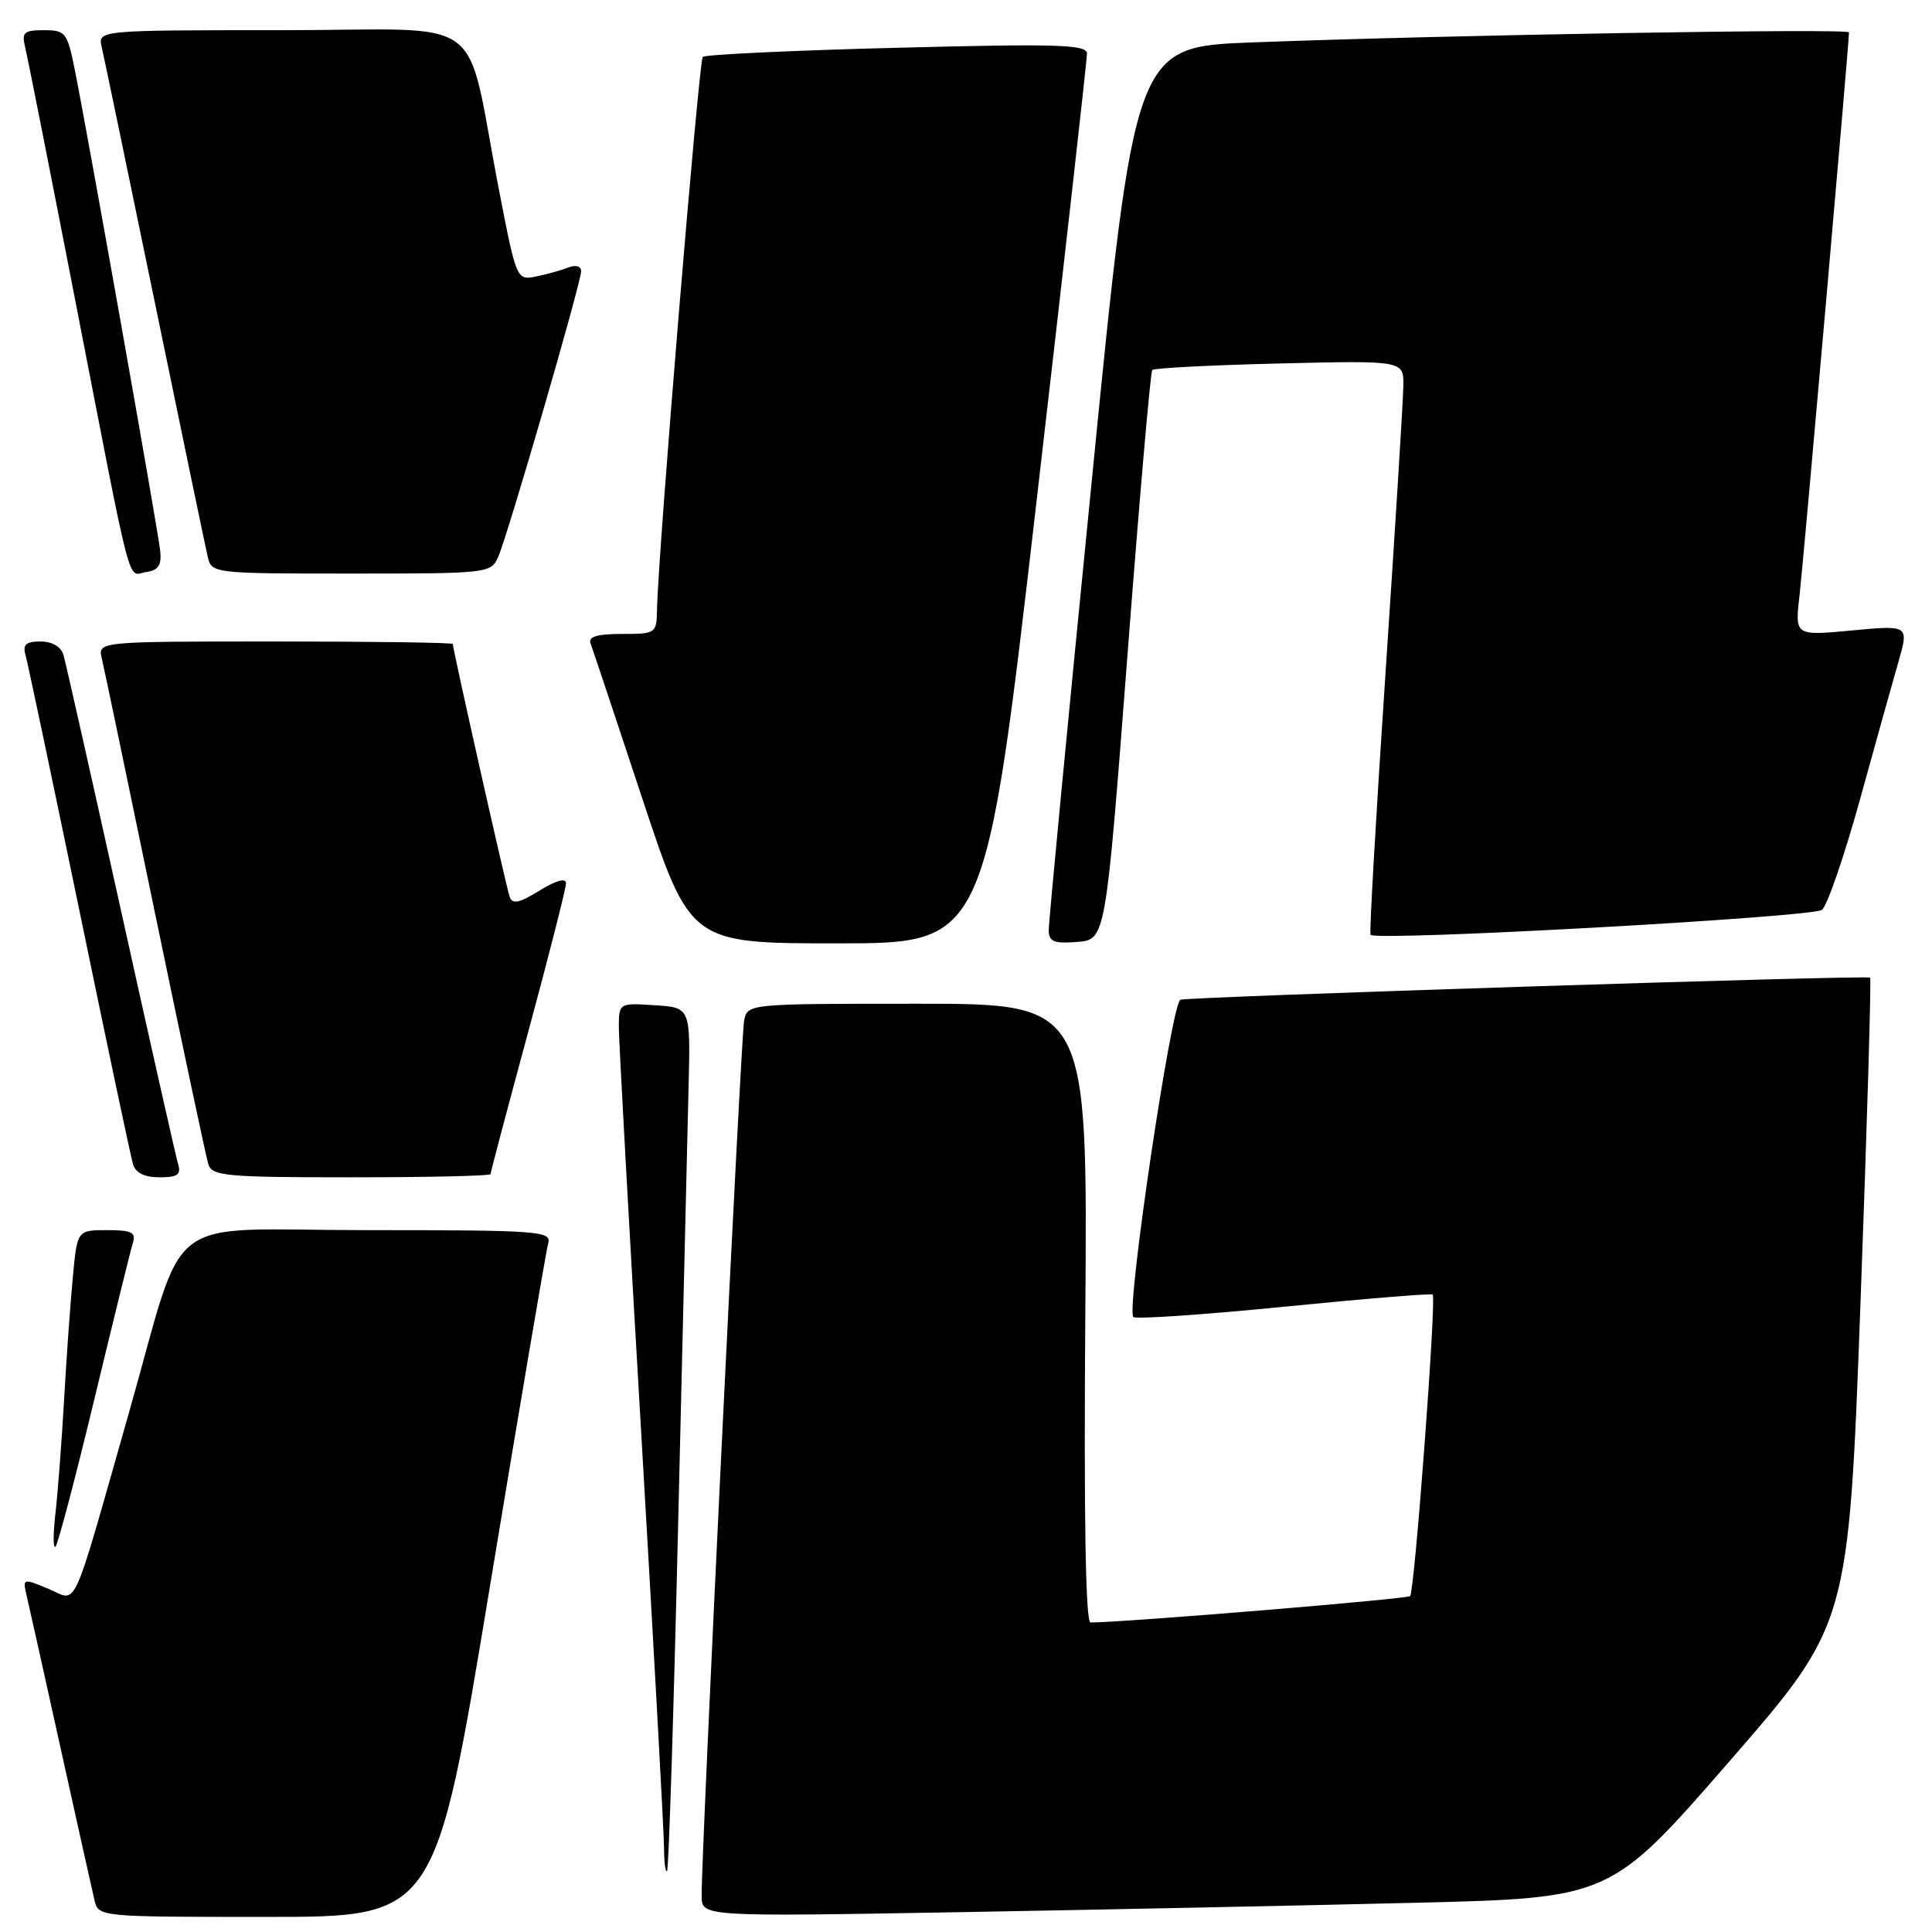 <?xml version="1.0" encoding="UTF-8" standalone="no"?>
<!DOCTYPE svg PUBLIC "-//W3C//DTD SVG 1.1//EN" "http://www.w3.org/Graphics/SVG/1.1/DTD/svg11.dtd" >
<svg xmlns="http://www.w3.org/2000/svg" xmlns:xlink="http://www.w3.org/1999/xlink" version="1.1" viewBox="0 0 256 256">
 <g >
 <path fill="currentColor"
d=" M 64.91 210.25 C 68.89 186.19 72.36 165.71 72.64 164.75 C 73.10 163.12 71.49 163.00 48.61 163.00 C 20.92 163.00 24.85 159.96 17.00 187.50 C 9.32 214.45 10.36 212.18 6.45 210.54 C 3.07 209.13 3.00 209.15 3.50 211.30 C 3.79 212.51 5.81 221.60 8.00 231.50 C 10.19 241.40 12.22 250.51 12.51 251.75 C 13.04 254.00 13.04 254.00 35.36 254.00 C 57.68 254.00 57.68 254.00 64.91 210.25 Z  M 187.45 252.13 C 213.40 251.50 213.40 251.50 229.18 233.36 C 244.95 215.22 244.95 215.22 246.53 172.50 C 247.40 149.00 247.97 129.67 247.80 129.54 C 247.35 129.19 157.68 132.07 156.41 132.47 C 155.24 132.84 149.20 173.53 150.17 174.51 C 150.49 174.82 159.47 174.21 170.12 173.15 C 180.78 172.09 189.65 171.36 189.84 171.54 C 190.35 172.00 187.44 210.90 186.85 211.49 C 186.46 211.88 149.31 214.95 144.50 214.99 C 143.84 215.00 143.61 200.88 143.81 174.00 C 144.12 133.00 144.12 133.00 121.58 133.00 C 99.04 133.00 99.04 133.00 98.60 135.25 C 98.17 137.45 92.91 245.85 92.97 251.24 C 93.00 253.97 93.00 253.97 127.25 253.37 C 146.09 253.04 173.18 252.48 187.45 252.13 Z  M 89.88 201.00 C 90.49 175.43 91.10 149.78 91.24 144.00 C 91.50 133.50 91.50 133.50 86.75 133.20 C 82.00 132.89 82.00 132.89 82.00 136.20 C 82.01 138.01 83.35 162.45 85.00 190.50 C 86.64 218.55 87.99 243.04 87.99 244.92 C 88.00 246.80 88.18 248.15 88.39 247.92 C 88.61 247.69 89.28 226.57 89.88 201.00 Z  M 12.49 185.45 C 15.00 175.03 17.29 165.71 17.59 164.75 C 18.05 163.29 17.49 163.00 14.18 163.00 C 10.23 163.00 10.23 163.00 9.65 169.25 C 9.32 172.69 8.80 180.00 8.49 185.50 C 8.18 191.00 7.66 197.75 7.35 200.50 C 7.03 203.25 7.03 205.25 7.35 204.95 C 7.67 204.65 9.98 195.88 12.49 185.45 Z  M 23.60 154.25 C 23.31 153.29 19.89 138.10 16.00 120.50 C 12.11 102.90 8.69 87.71 8.40 86.75 C 8.08 85.69 6.88 85.00 5.37 85.00 C 3.46 85.00 2.99 85.41 3.37 86.75 C 3.65 87.71 6.85 102.90 10.49 120.50 C 14.12 138.10 17.33 153.29 17.62 154.25 C 17.96 155.41 19.14 156.00 21.13 156.00 C 23.53 156.00 24.03 155.65 23.60 154.25 Z  M 65.00 155.58 C 65.00 155.34 67.25 146.85 70.00 136.70 C 72.75 126.54 75.00 117.70 75.00 117.04 C 75.00 116.29 73.69 116.65 71.50 118.00 C 68.81 119.66 67.89 119.86 67.53 118.83 C 67.09 117.58 60.00 86.05 60.00 85.33 C 60.00 85.15 49.42 85.00 36.48 85.00 C 12.96 85.00 12.96 85.00 13.49 87.25 C 13.79 88.49 16.96 103.67 20.54 121.00 C 24.13 138.32 27.30 153.29 27.60 154.25 C 28.08 155.83 29.88 156.00 46.57 156.00 C 56.71 156.00 65.00 155.81 65.00 155.58 Z  M 137.31 66.75 C 141.02 34.71 144.04 7.87 144.03 7.09 C 144.00 5.90 140.13 5.78 118.85 6.33 C 105.01 6.68 93.44 7.23 93.12 7.54 C 92.60 8.07 87.19 73.38 87.06 80.75 C 87.00 83.94 86.91 84.00 82.39 84.00 C 79.13 84.00 77.92 84.36 78.25 85.25 C 78.51 85.94 81.58 95.16 85.09 105.75 C 91.46 125.00 91.46 125.00 111.01 125.00 C 130.57 125.00 130.57 125.00 137.31 66.75 Z  M 149.38 87.00 C 150.96 66.38 152.44 49.29 152.68 49.03 C 152.92 48.77 160.51 48.38 169.55 48.16 C 186.00 47.77 186.00 47.77 185.95 51.13 C 185.93 52.98 184.87 70.03 183.60 89.00 C 182.33 107.97 181.43 123.67 181.60 123.87 C 182.32 124.74 240.23 121.54 241.42 120.56 C 242.13 119.98 244.38 113.42 246.44 106.00 C 248.49 98.58 250.79 90.33 251.56 87.67 C 252.94 82.83 252.94 82.83 245.38 83.54 C 237.82 84.25 237.82 84.25 238.45 78.88 C 238.98 74.27 245.00 5.76 245.00 4.29 C 245.00 3.74 192.04 4.63 165.93 5.62 C 150.36 6.21 150.36 6.21 144.65 63.86 C 141.50 95.56 138.94 122.31 138.96 123.31 C 138.99 124.79 139.69 125.06 142.75 124.81 C 146.50 124.50 146.50 124.50 149.38 87.00 Z  M 21.23 73.00 C 20.93 70.20 11.56 17.41 9.91 9.25 C 8.92 4.30 8.68 4.00 5.82 4.00 C 3.17 4.00 2.85 4.29 3.33 6.25 C 3.64 7.49 6.64 22.67 10.01 40.00 C 17.71 79.60 16.81 76.17 19.37 75.80 C 20.98 75.57 21.43 74.89 21.23 73.00 Z  M 66.03 73.75 C 67.32 70.79 77.00 37.44 77.00 35.95 C 77.00 35.25 76.30 35.06 75.25 35.46 C 74.29 35.84 72.36 36.37 70.97 36.65 C 68.48 37.15 68.41 37.01 66.15 25.33 C 61.46 1.19 65.25 4.00 37.40 4.00 C 12.96 4.00 12.96 4.00 13.48 6.25 C 13.77 7.49 16.93 22.67 20.50 40.00 C 24.07 57.33 27.23 72.51 27.52 73.75 C 28.03 75.98 28.17 76.00 46.54 76.00 C 64.77 76.00 65.06 75.97 66.03 73.75 Z "/>
</g>
</svg>